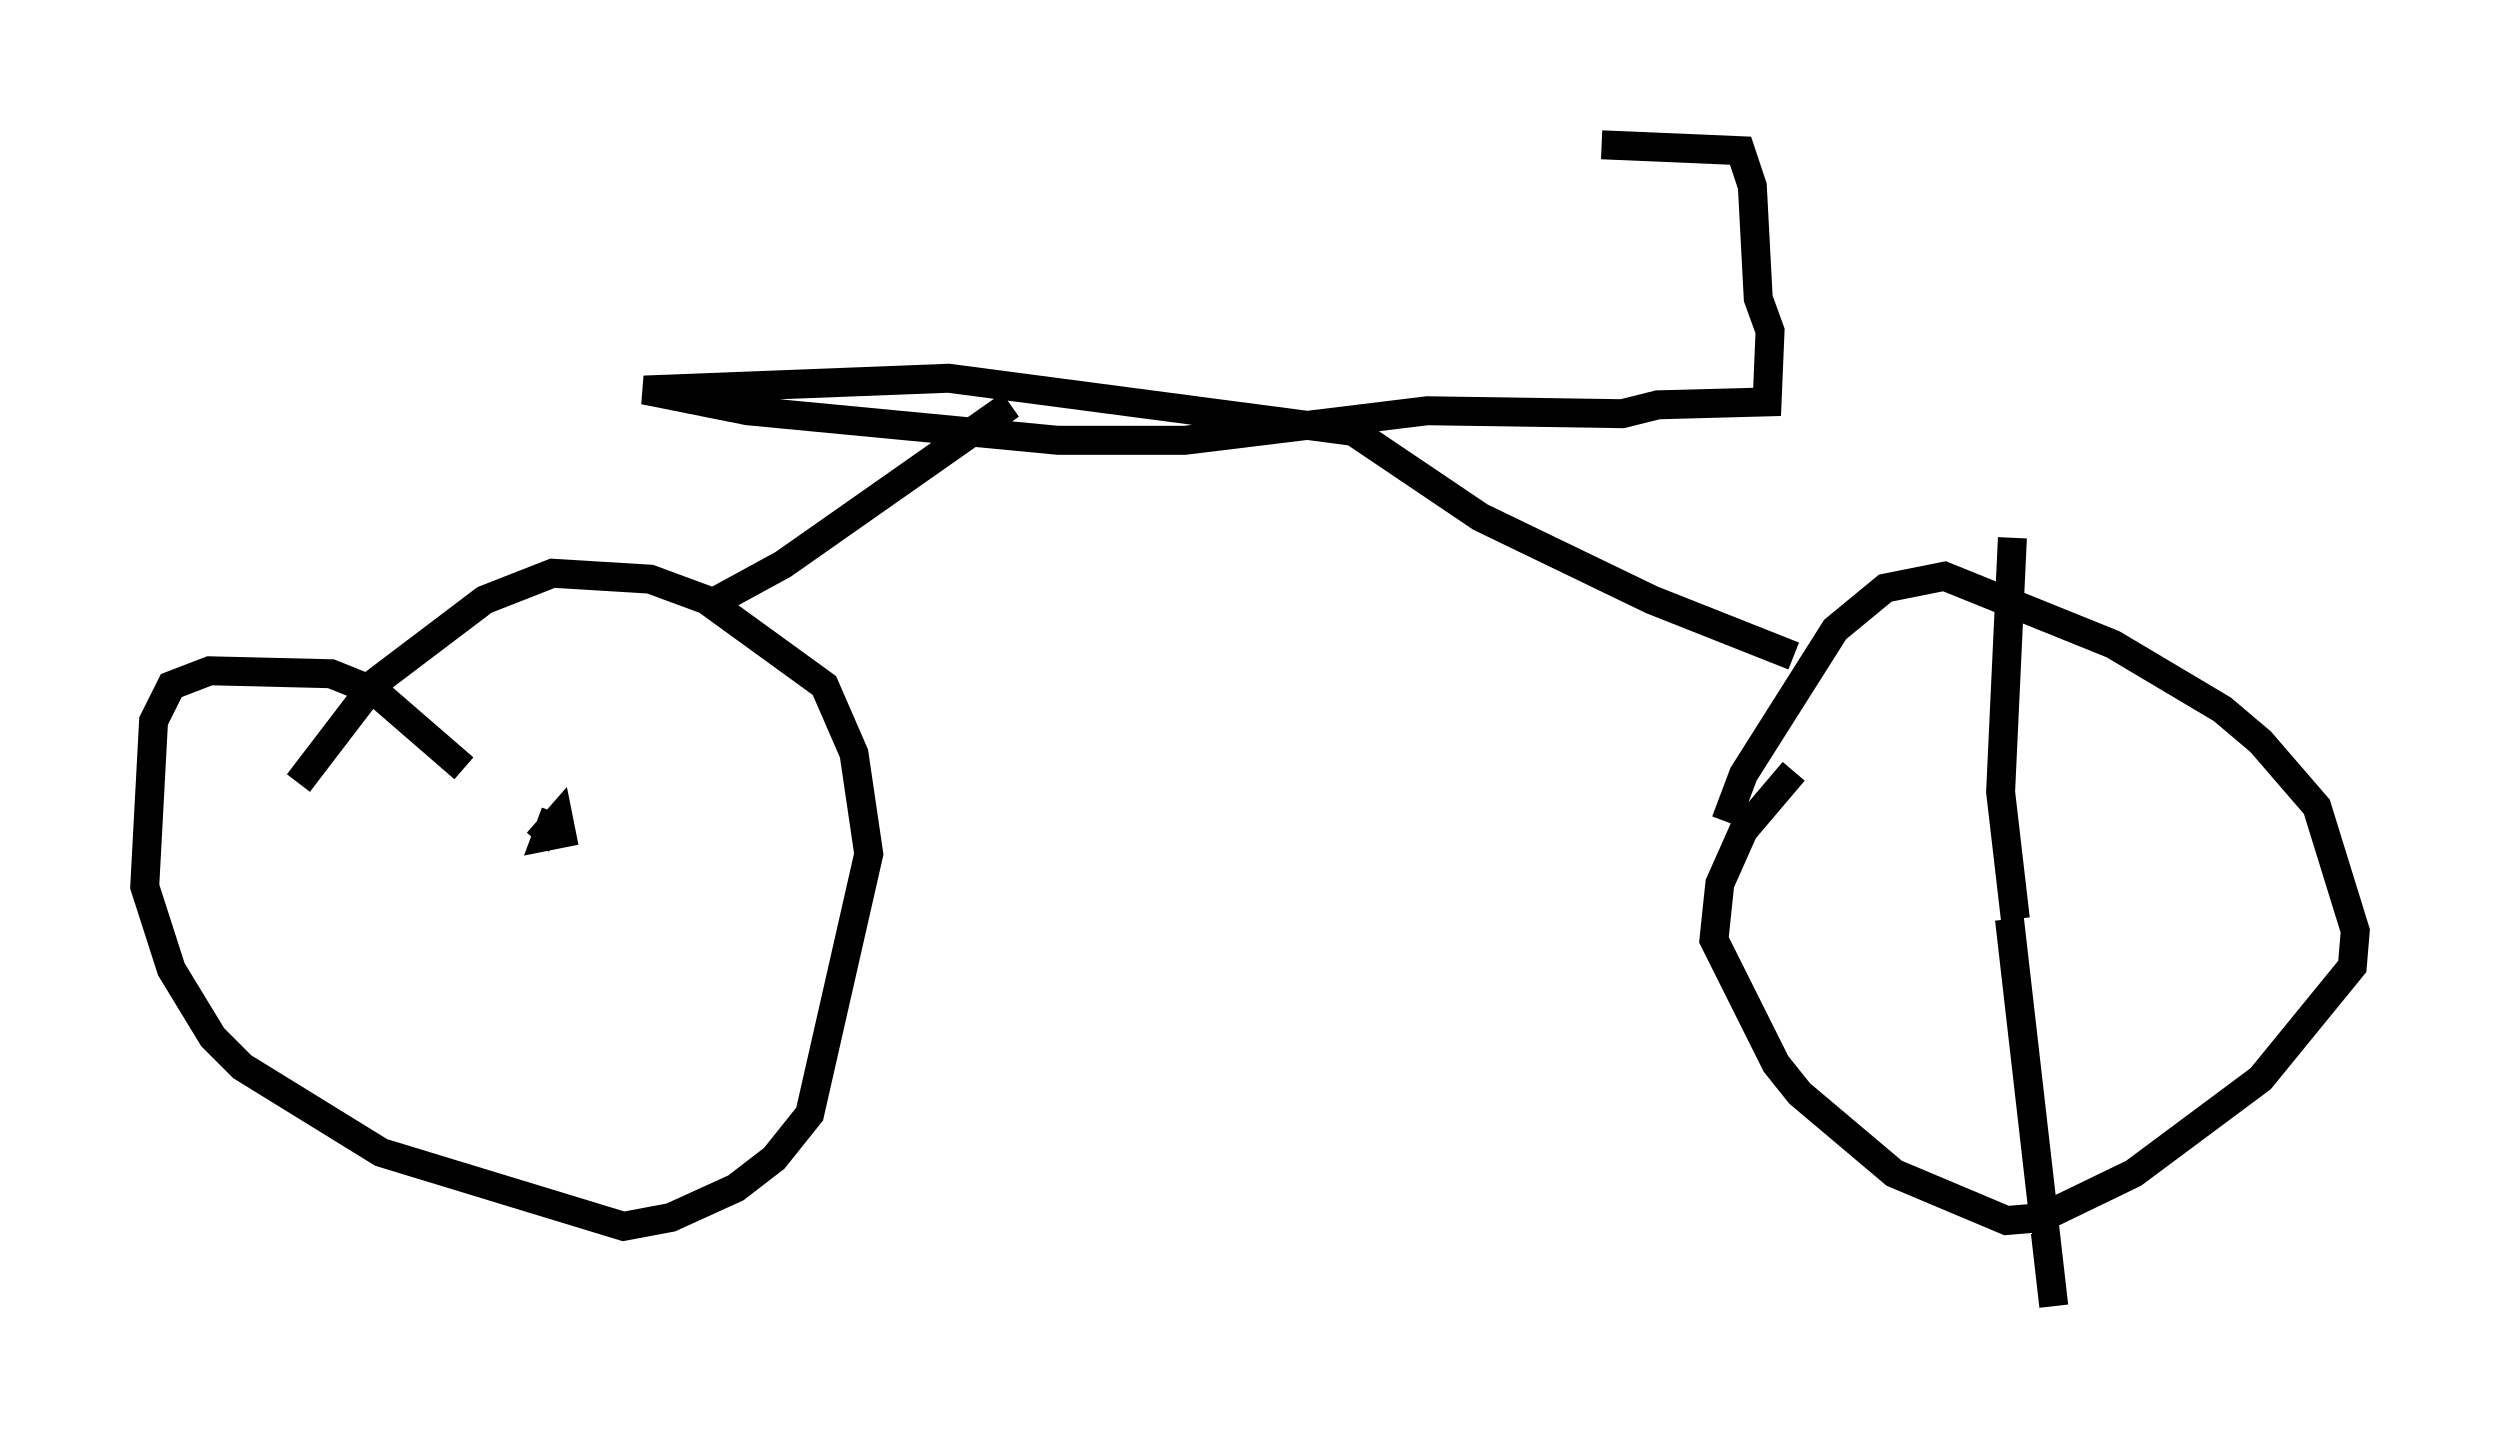 <?xml version="1.0" encoding="utf-8" ?>
<svg baseProfile="full" height="50.119" version="1.1" width="86.359" xmlns="http://www.w3.org/2000/svg" xmlns:ev="http://www.w3.org/2001/xml-events" xmlns:xlink="http://www.w3.org/1999/xlink"><defs /><rect fill="white" height="50.119" width="86.359" x="0" y="0" /><path d="M9.9, 28.377 m0.408, -1.327 l2.654, -3.471 3.777, -2.858 l2.348, -0.919 3.369, 0.204 l1.94, 0.715 4.083, 2.96 l1.021, 2.348 0.51, 3.471 l-2.042, 8.983 -1.225, 1.531 l-1.327, 1.021 -2.246, 1.021 l-1.633, 0.306 -8.371, -2.552 l-4.798, -2.96 -1.021, -1.021 l-1.429, -2.348 -0.919, -2.858 l0.306, -5.717 0.613, -1.225 l1.327, -0.51 4.185, 0.102 l1.531, 0.613 3.063, 2.654 m43.59, 1.838 l0.613, -1.633 3.165, -5.002 l1.735, -1.429 2.042, -0.408 l5.819, 2.348 3.777, 2.246 l1.327, 1.123 1.94, 2.246 l1.327, 4.288 -0.102, 1.225 l-3.165, 3.879 -4.39, 3.267 l-3.165, 1.531 -1.225, 0.102 l-3.879, -1.633 -3.267, -2.756 l-0.817, -1.021 -2.144, -4.288 l0.204, -1.94 0.817, -1.838 l1.735, -2.042 m-37.159, -5.921 l2.246, -1.225 7.861, -5.513 m27.052, 8.677 l-4.9, -1.94 -5.921, -2.858 l-4.39, -2.96 -13.986, -1.838 l-10.515, 0.408 3.573, 0.715 l10.719, 1.021 4.39, 0.0 l8.371, -1.021 6.738, 0.102 l1.225, -0.306 3.777, -0.102 l0.102, -2.45 -0.408, -1.123 l-0.204, -3.879 -0.408, -1.225 l-4.798, -0.204 m-36.75, 24.092 l0.715, -0.817 0.102, 0.51 l-0.51, 0.102 0.306, -0.817 m50.021, 3.777 l0.408, -0.102 m0.0, 0.0 l-0.51, -4.39 0.408, -8.779 m-0.102, 13.169 l1.531, 13.373 " fill="none" stroke="black" stroke-width="1" /></svg>